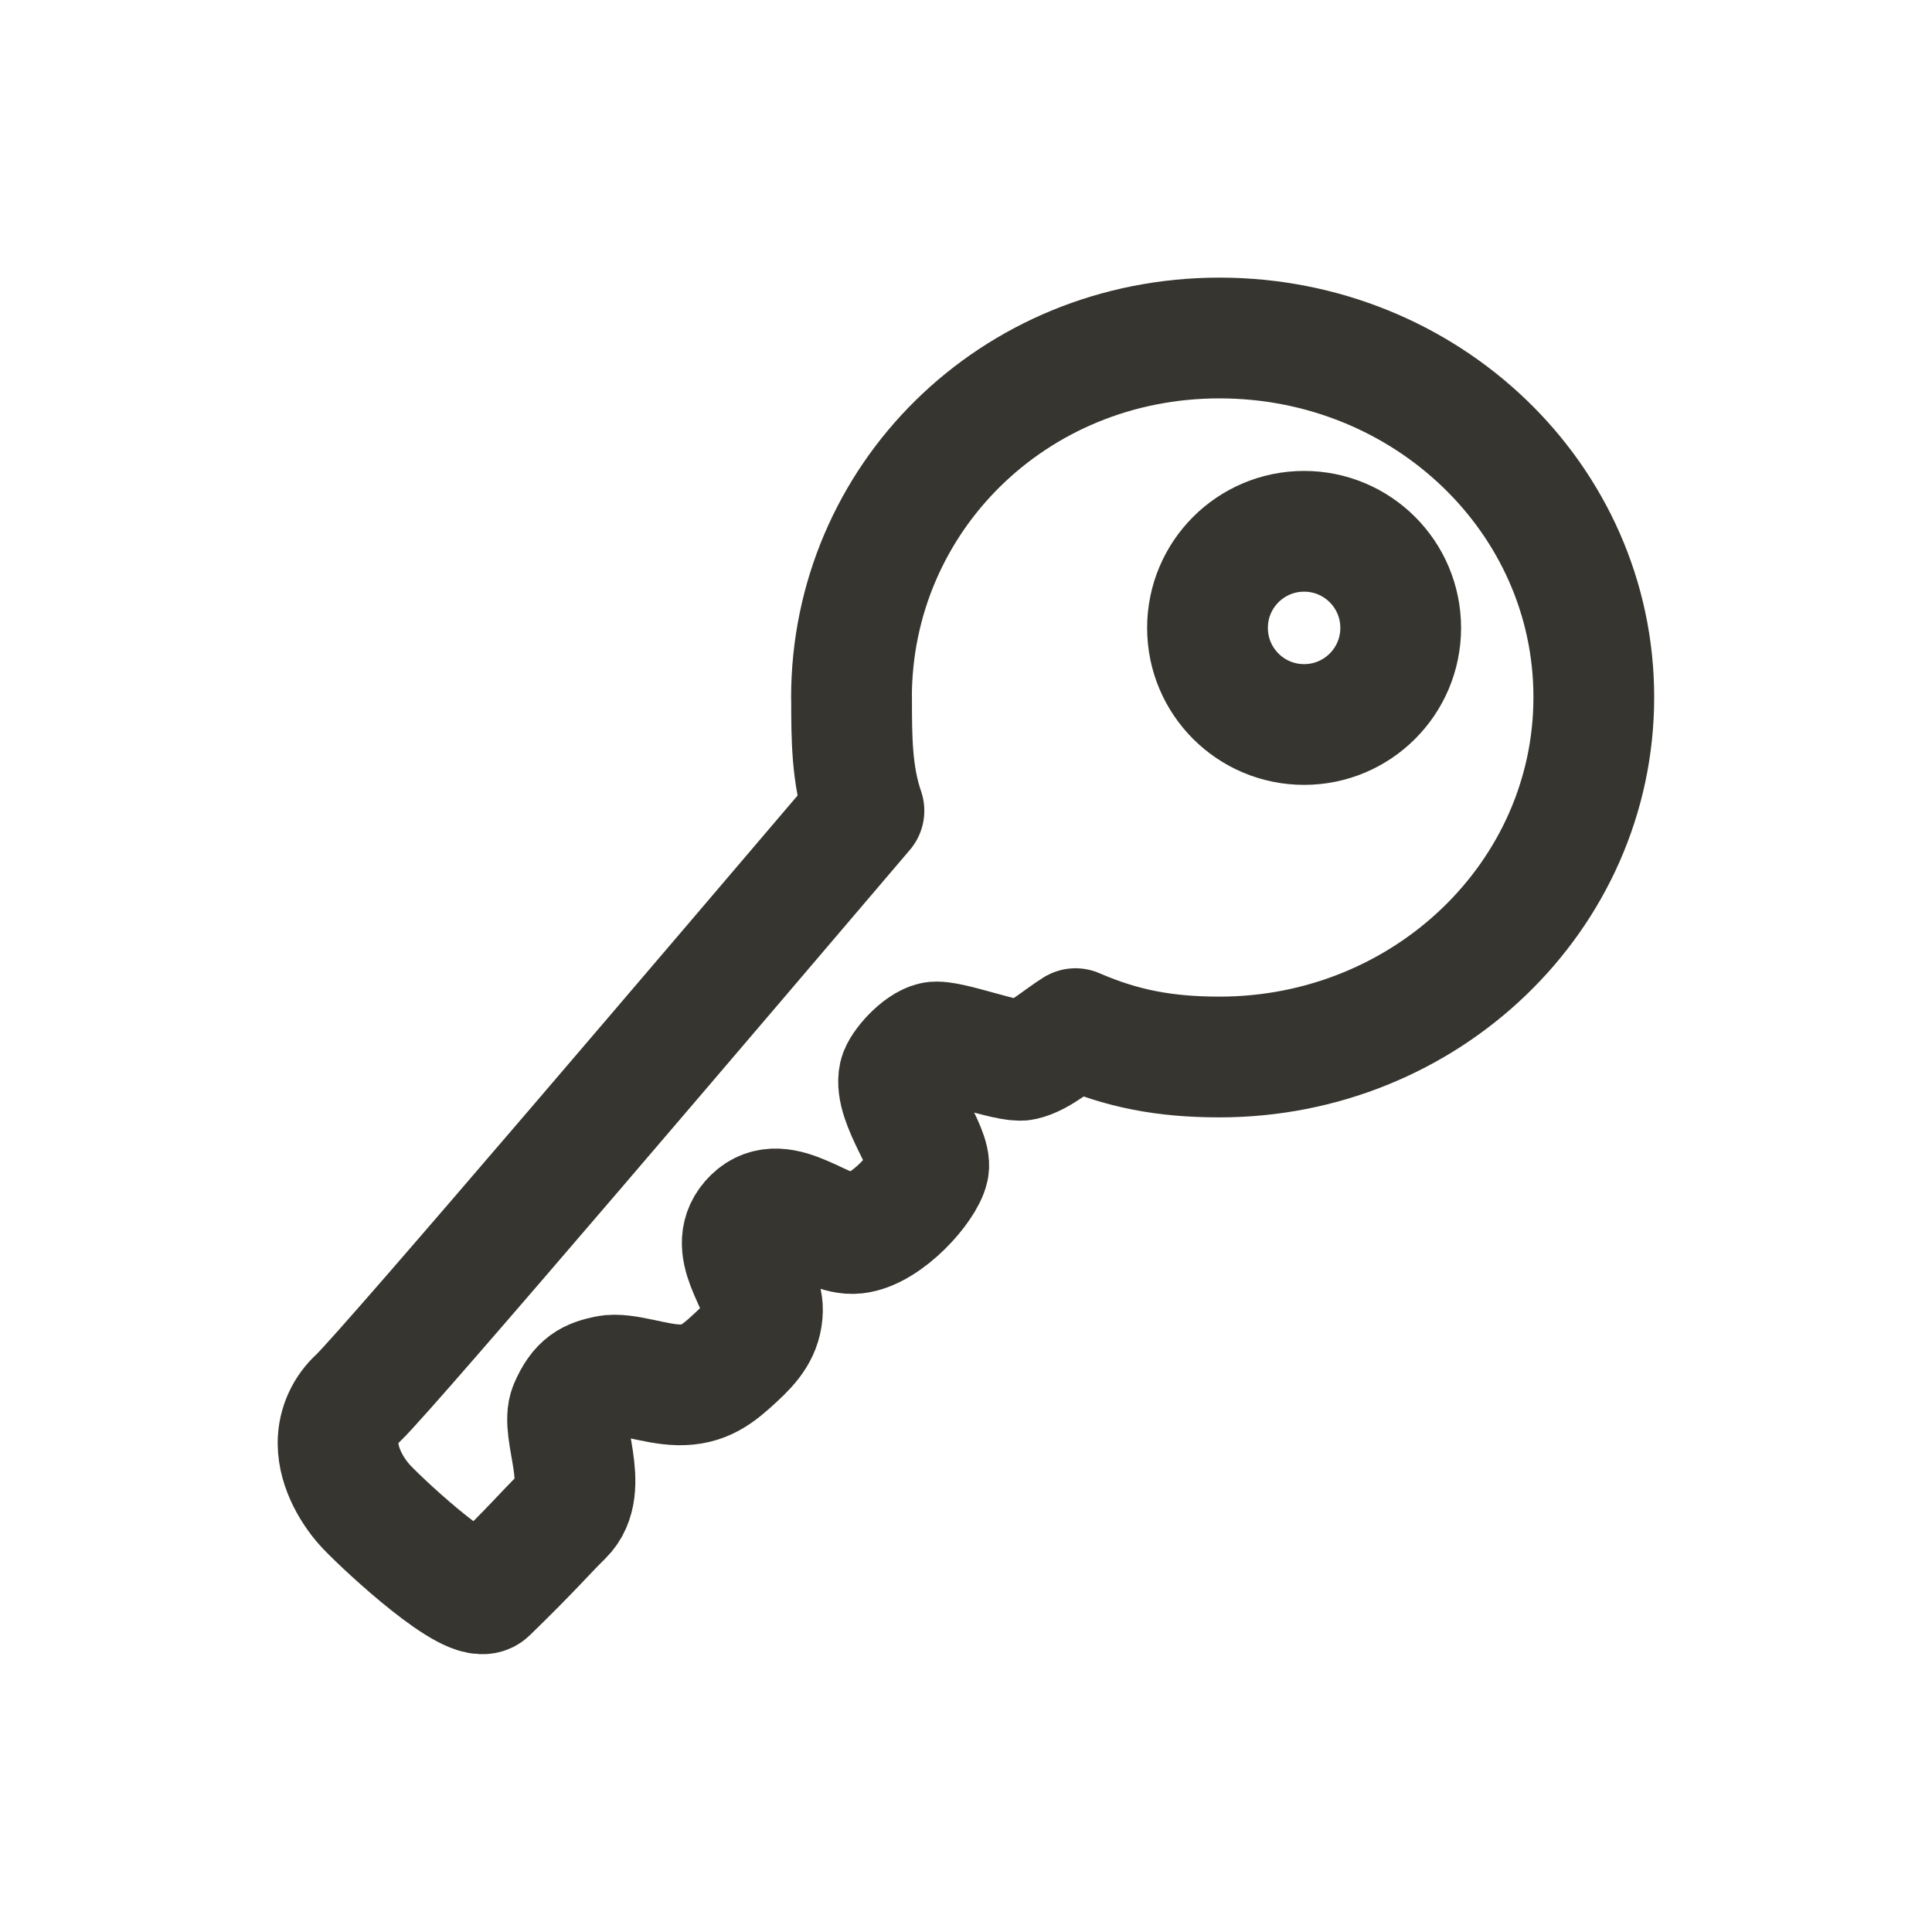 <!-- Generated by IcoMoon.io -->
<svg version="1.1" xmlns="http://www.w3.org/2000/svg" width="40" height="40" viewBox="0 0 40 40">
<title>io-key-outline</title>
<path fill="none" stroke-linejoin="round" stroke-linecap="butt" stroke-miterlimit="4" stroke-width="2.5" stroke="#37352f" d="M17.631 14.448c0 0.813 0 1.6 0.256 2.337-2.694 3.162-9.806 11.519-10.469 12.156-0.257 0.232-0.419 0.566-0.419 0.937v0c0 0.531 0.325 1.044 0.6 1.331 0.412 0.431 2.175 2.062 2.5 1.75 0.963-0.938 1.156-1.188 1.55-1.575 0.594-0.581-0.063-1.769 0.144-2.25s0.425-0.575 0.781-0.65 0.988 0.181 1.481 0.188c0.519 0.006 0.8-0.213 1.187-0.575 0.313-0.288 0.537-0.556 0.544-0.975 0.012-0.563-0.8-1.306-0.194-1.9s1.481 0.387 2.125 0.313 1.425-0.969 1.506-1.35-0.731-1.363-0.606-1.919c0.044-0.187 0.425-0.625 0.712-0.688s1.563 0.431 1.85 0.369c0.35-0.075 0.756-0.444 1.088-0.65 0.969 0.419 1.85 0.587 2.981 0.587 4.281 0 7.75-3.338 7.75-7.45s-3.469-7.436-7.75-7.436-7.619 3.336-7.619 7.448zM29 13c0 1.105-0.895 2-2 2s-2-0.895-2-2c0-1.105 0.895-2 2-2v0c1.105 0 2 0.895 2 2v0z"></path>
</svg>
